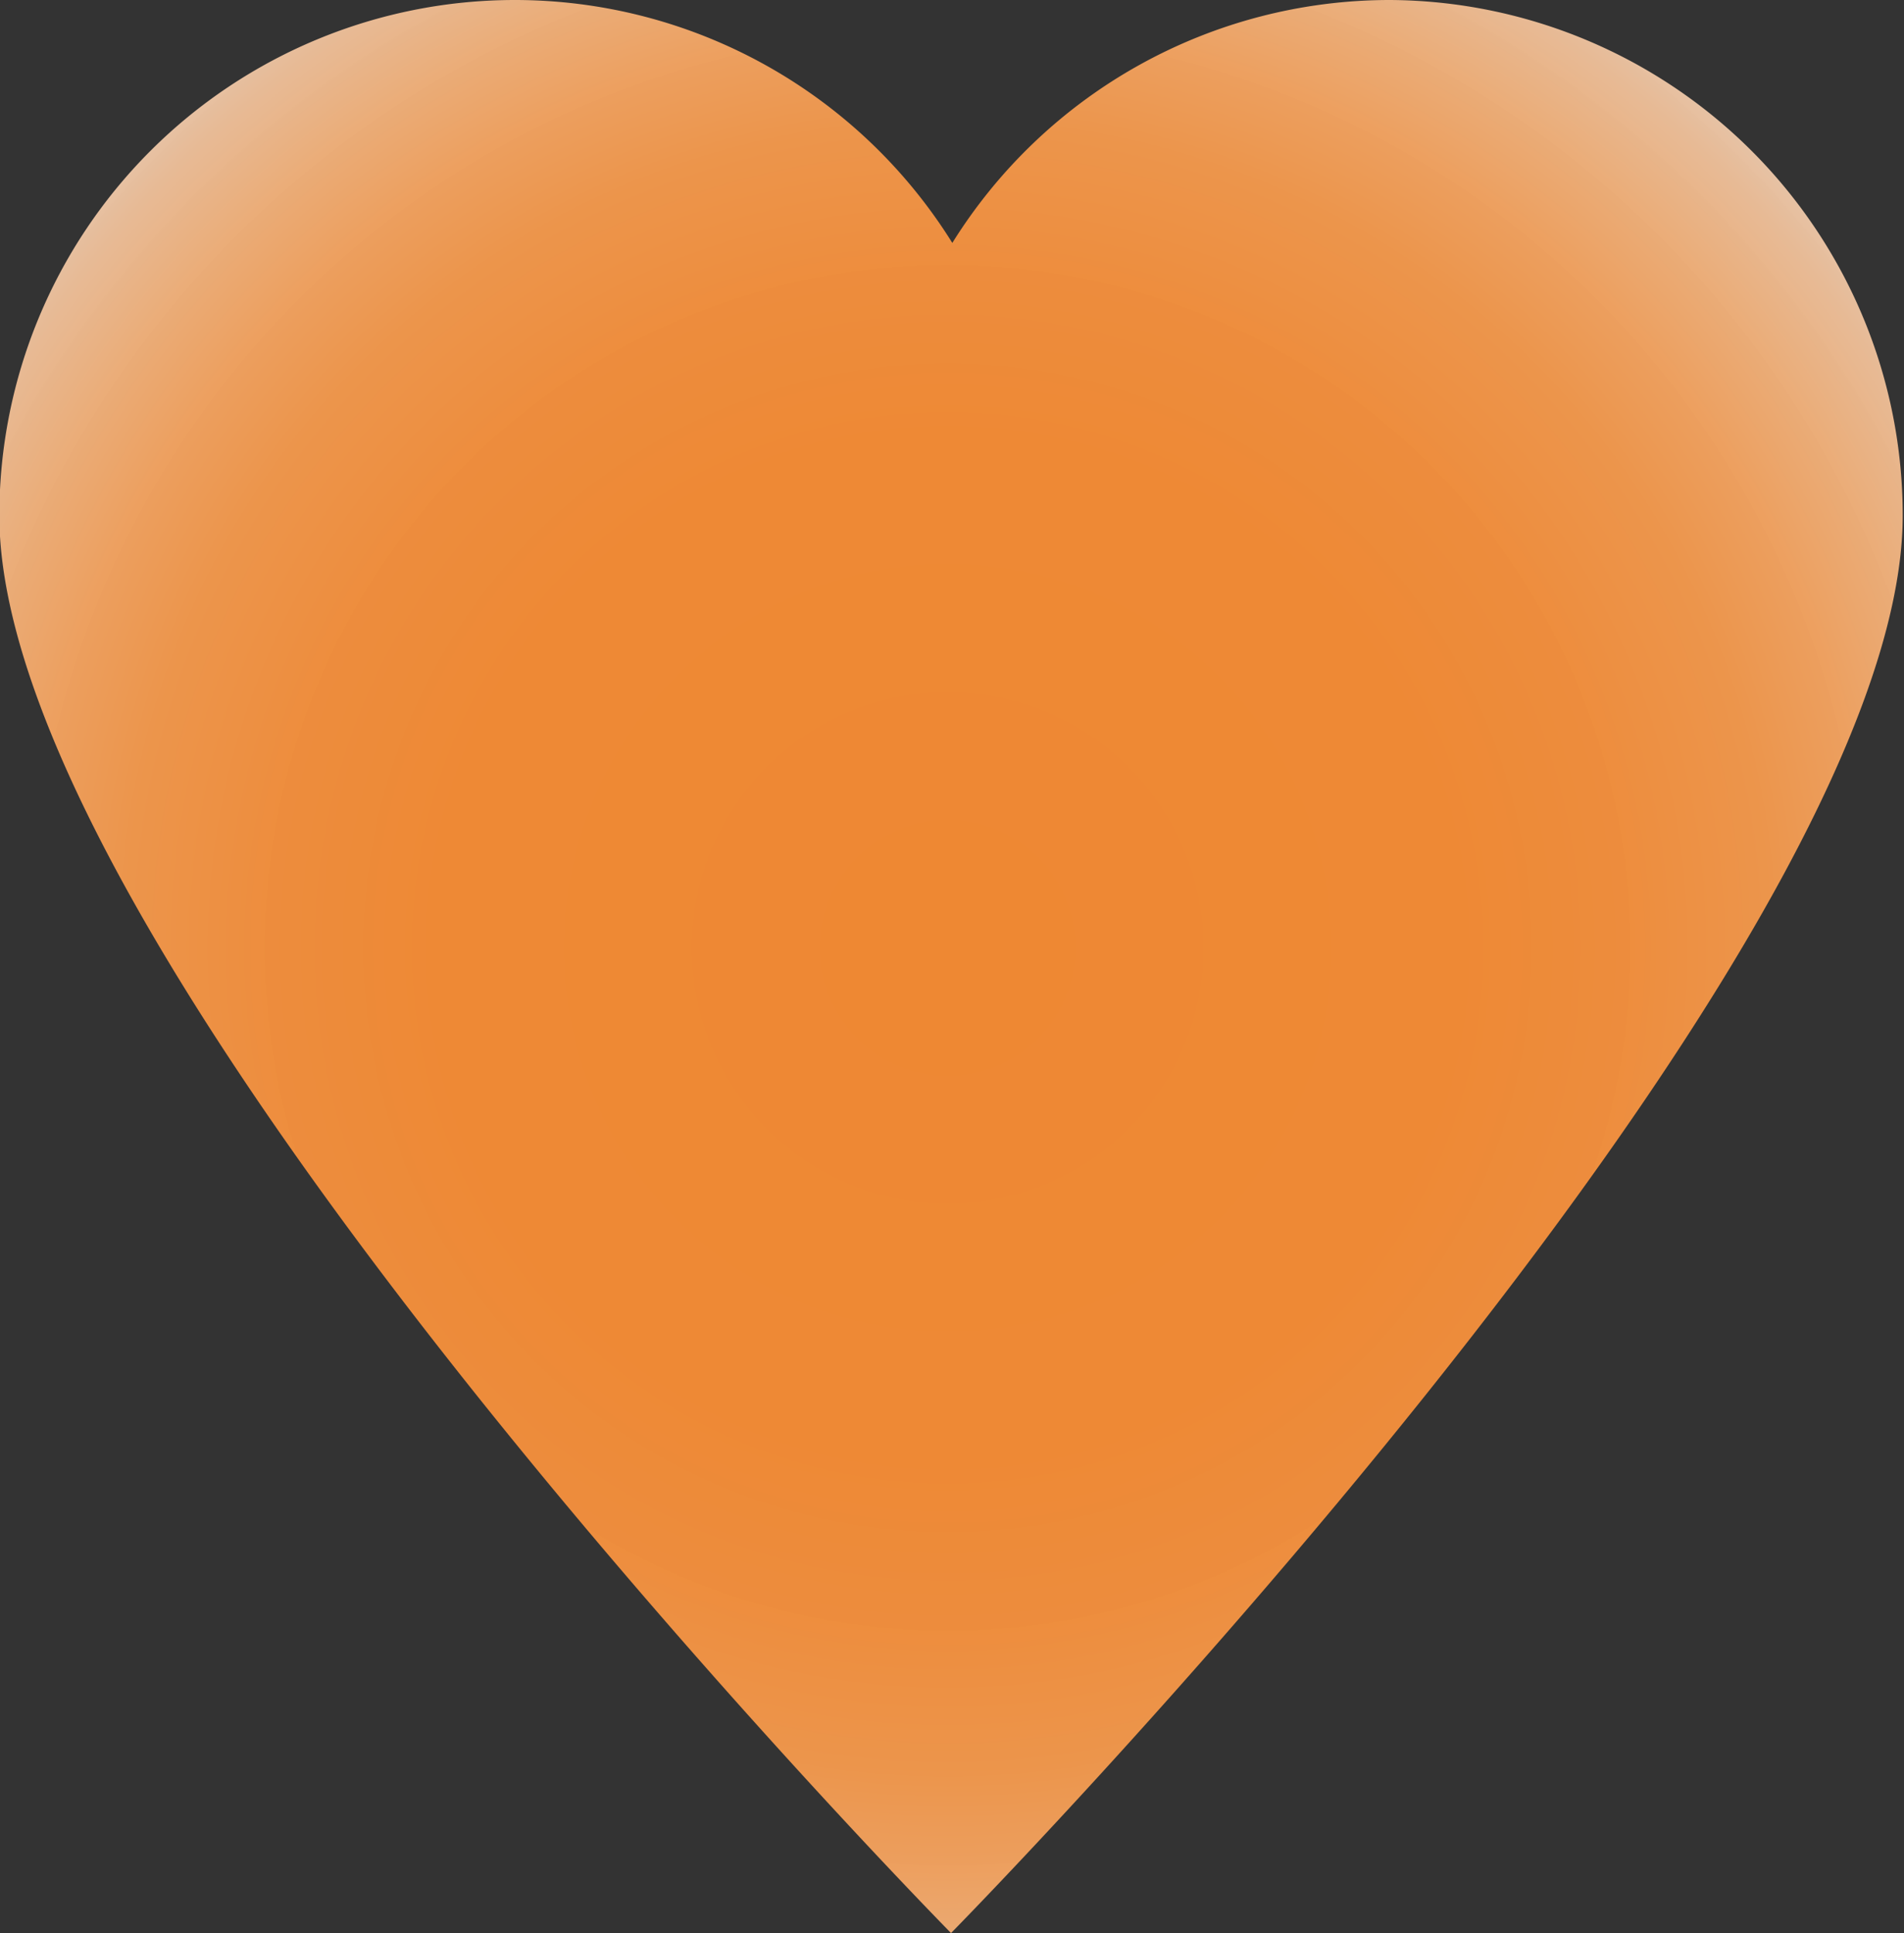 <svg id="Layer_1" data-name="Layer 1" xmlns="http://www.w3.org/2000/svg" xmlns:xlink="http://www.w3.org/1999/xlink" viewBox="0 0 29.55 30"><rect x="0" y="0" width="29.55" height="30" fill="#333333" stroke="none"/><defs><style>.cls-1{fill:url(#radial-gradient);}</style><radialGradient id="radial-gradient" cx="7.28" cy="7" r="34.58" gradientTransform="translate(3.24 3.29) scale(0.56 0.56)" gradientUnits="userSpaceOnUse"><stop offset="0" stop-color="#e83"/><stop offset="0.41" stop-color="#ee8935"/><stop offset="0.55" stop-color="#ef8e3e" stop-opacity="0.99"/><stop offset="0.66" stop-color="#f0974c" stop-opacity="0.98"/><stop offset="0.74" stop-color="#f2a361" stop-opacity="0.97"/><stop offset="0.81" stop-color="#f4b37c" stop-opacity="0.95"/><stop offset="0.88" stop-color="#f7c69e" stop-opacity="0.92"/><stop offset="0.94" stop-color="#faddc5" stop-opacity="0.89"/><stop offset="0.99" stop-color="#fef7f2" stop-opacity="0.86"/><stop offset="1" stop-color="#fff" stop-opacity="0.85"/></radialGradient></defs><title>heart_icon</title><path class="cls-1" d="M14.17-7.5A8,8,0,0,0,7.39-3.73,8,8,0,0,0,.6-7.5a8,8,0,0,0-8,8c0,7,14.77,22,14.77,22s14.77-15,14.77-22A8,8,0,0,0,14.17-7.5Z" transform="translate(7.39 7.5)"/></svg>